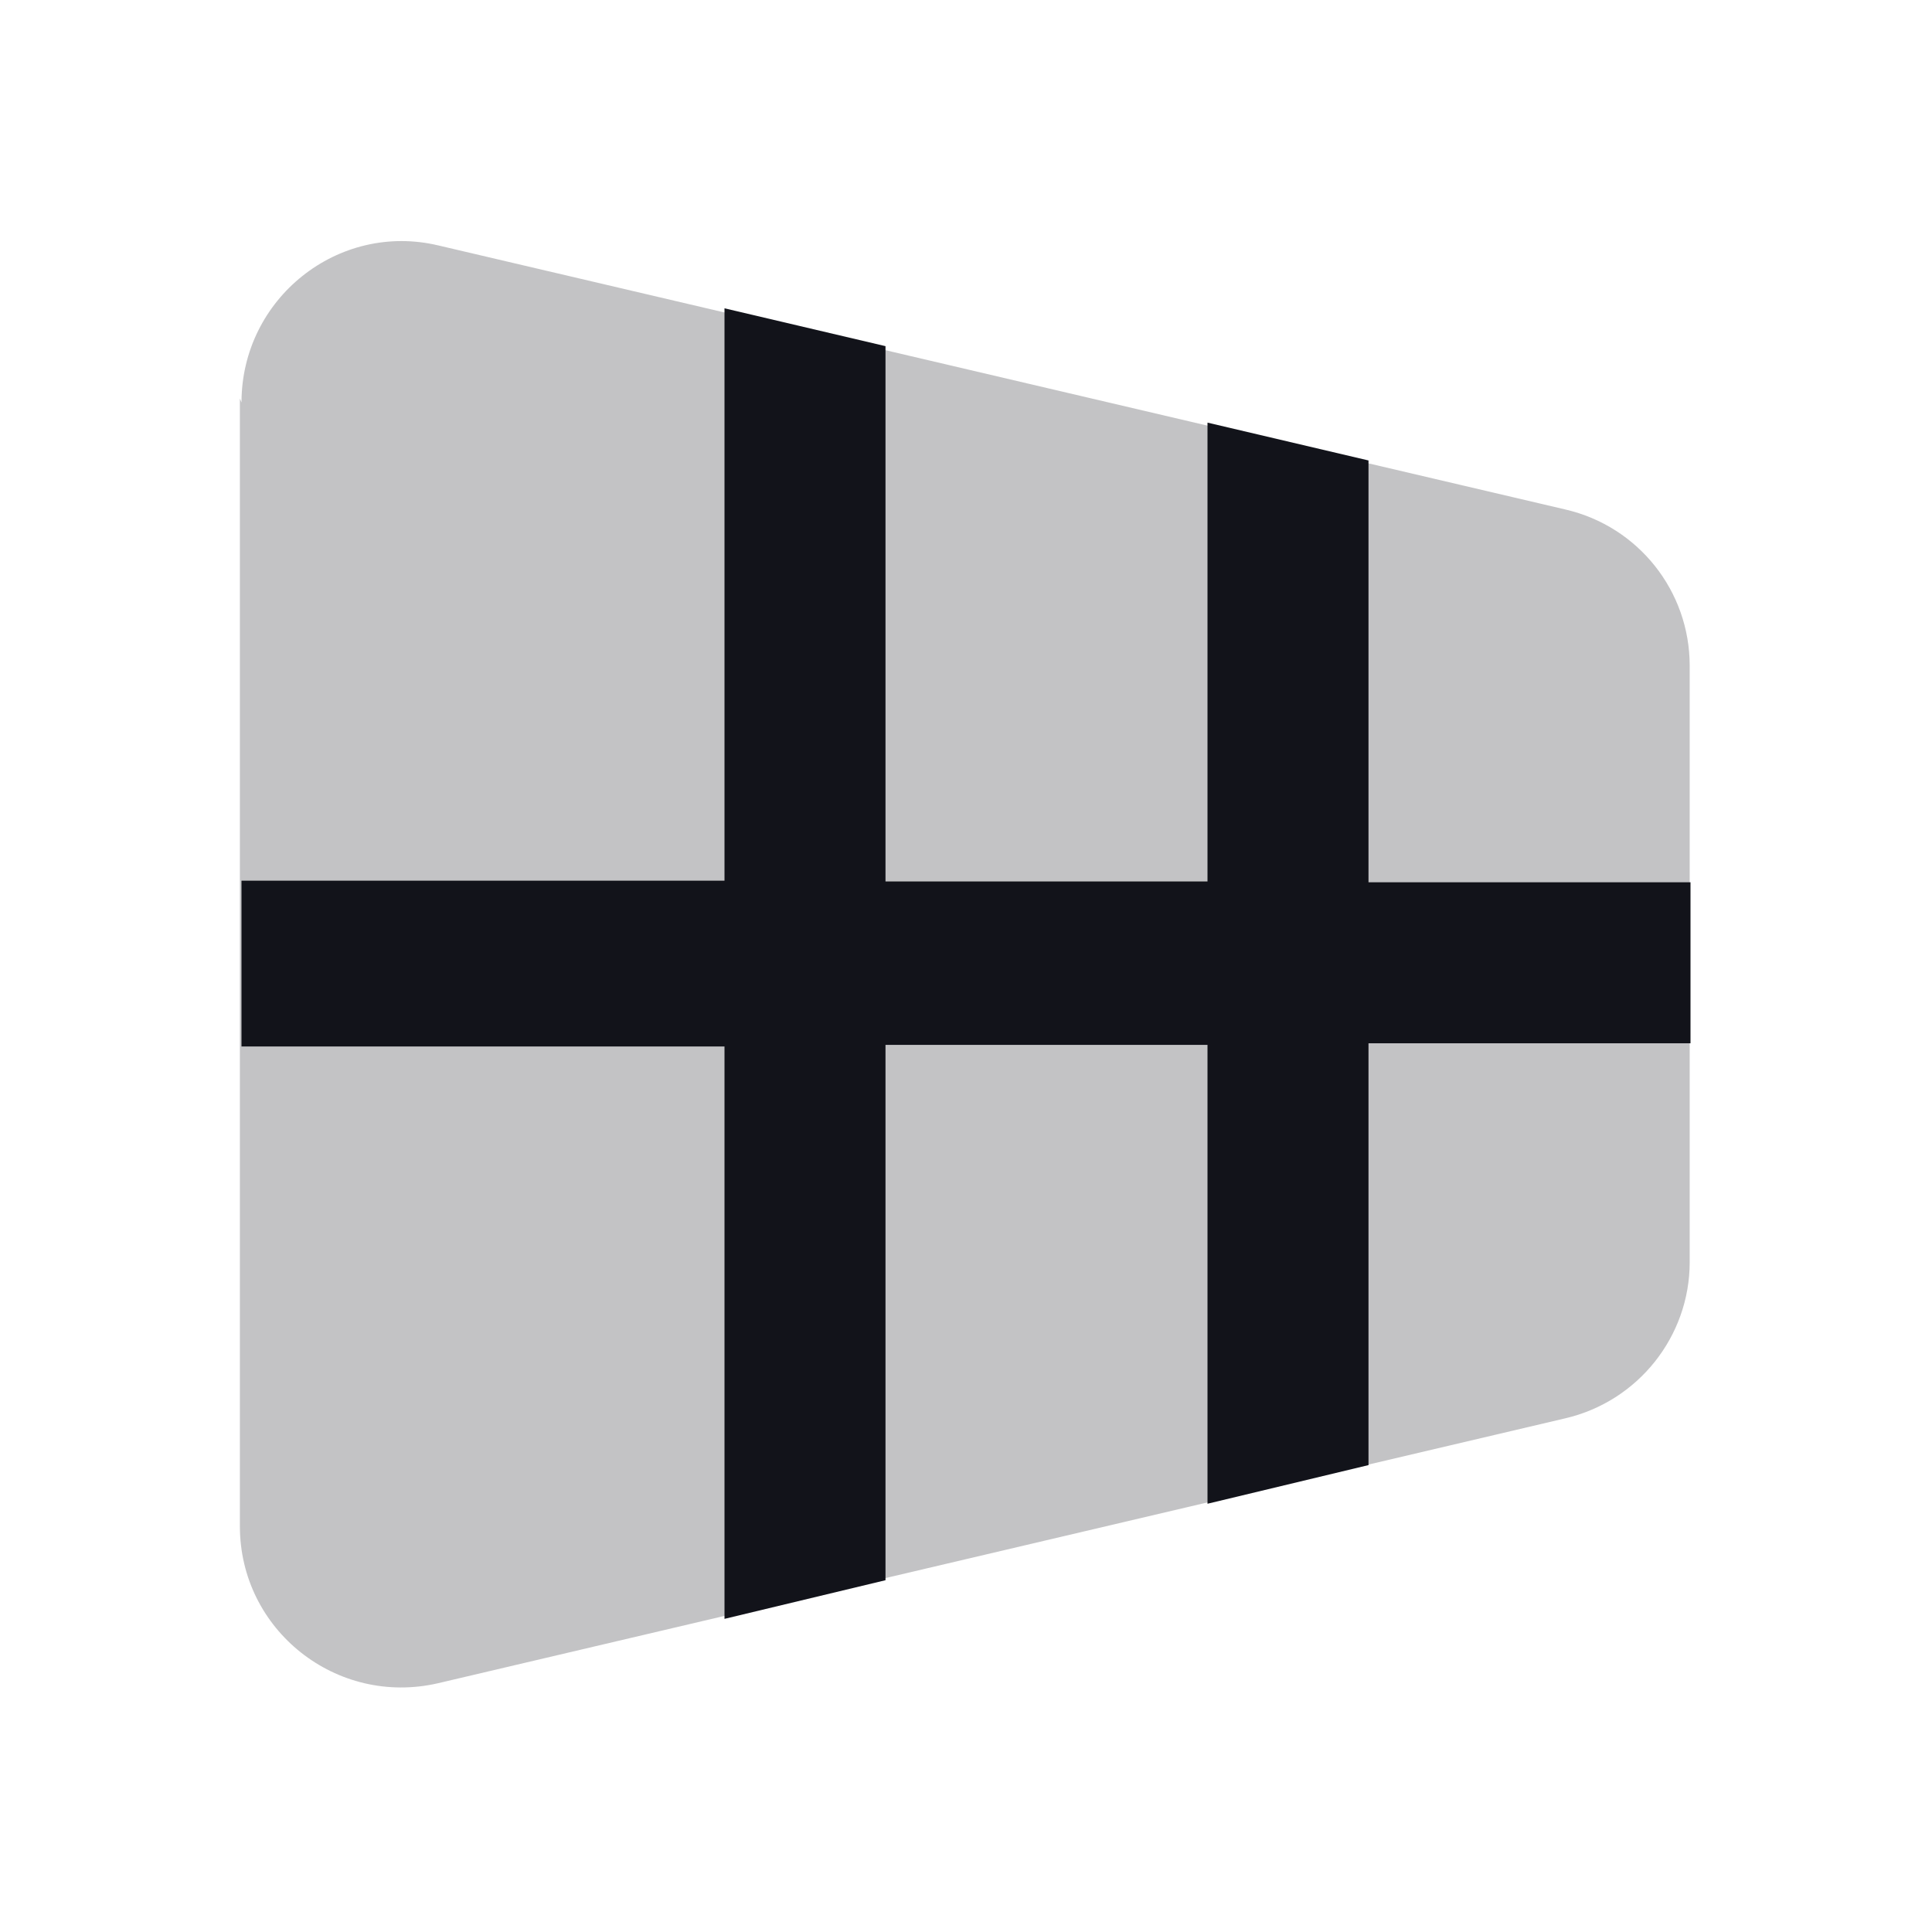 <svg viewBox="0 0 24 24" xmlns="http://www.w3.org/2000/svg"><g><g fill="#12131A"><path opacity=".25" d="M3 5c0-1.29 1.2-2.25 2.45-1.95l14 3.28c.9.21 1.54 1.01 1.54 1.94v7.41c0 .92-.64 1.73-1.55 1.94l-14 3.29c-1.26.29-2.46-.66-2.46-1.95V4.95Z"/><path d="M3 11v2h6v7.11l2-.48v-6.65h4v5.7l2-.48v-5.24h4v-2h-4V5.72l-2-.47v5.7h-4V4.3l-2-.47v7.11H3Z"/></g></g></svg>